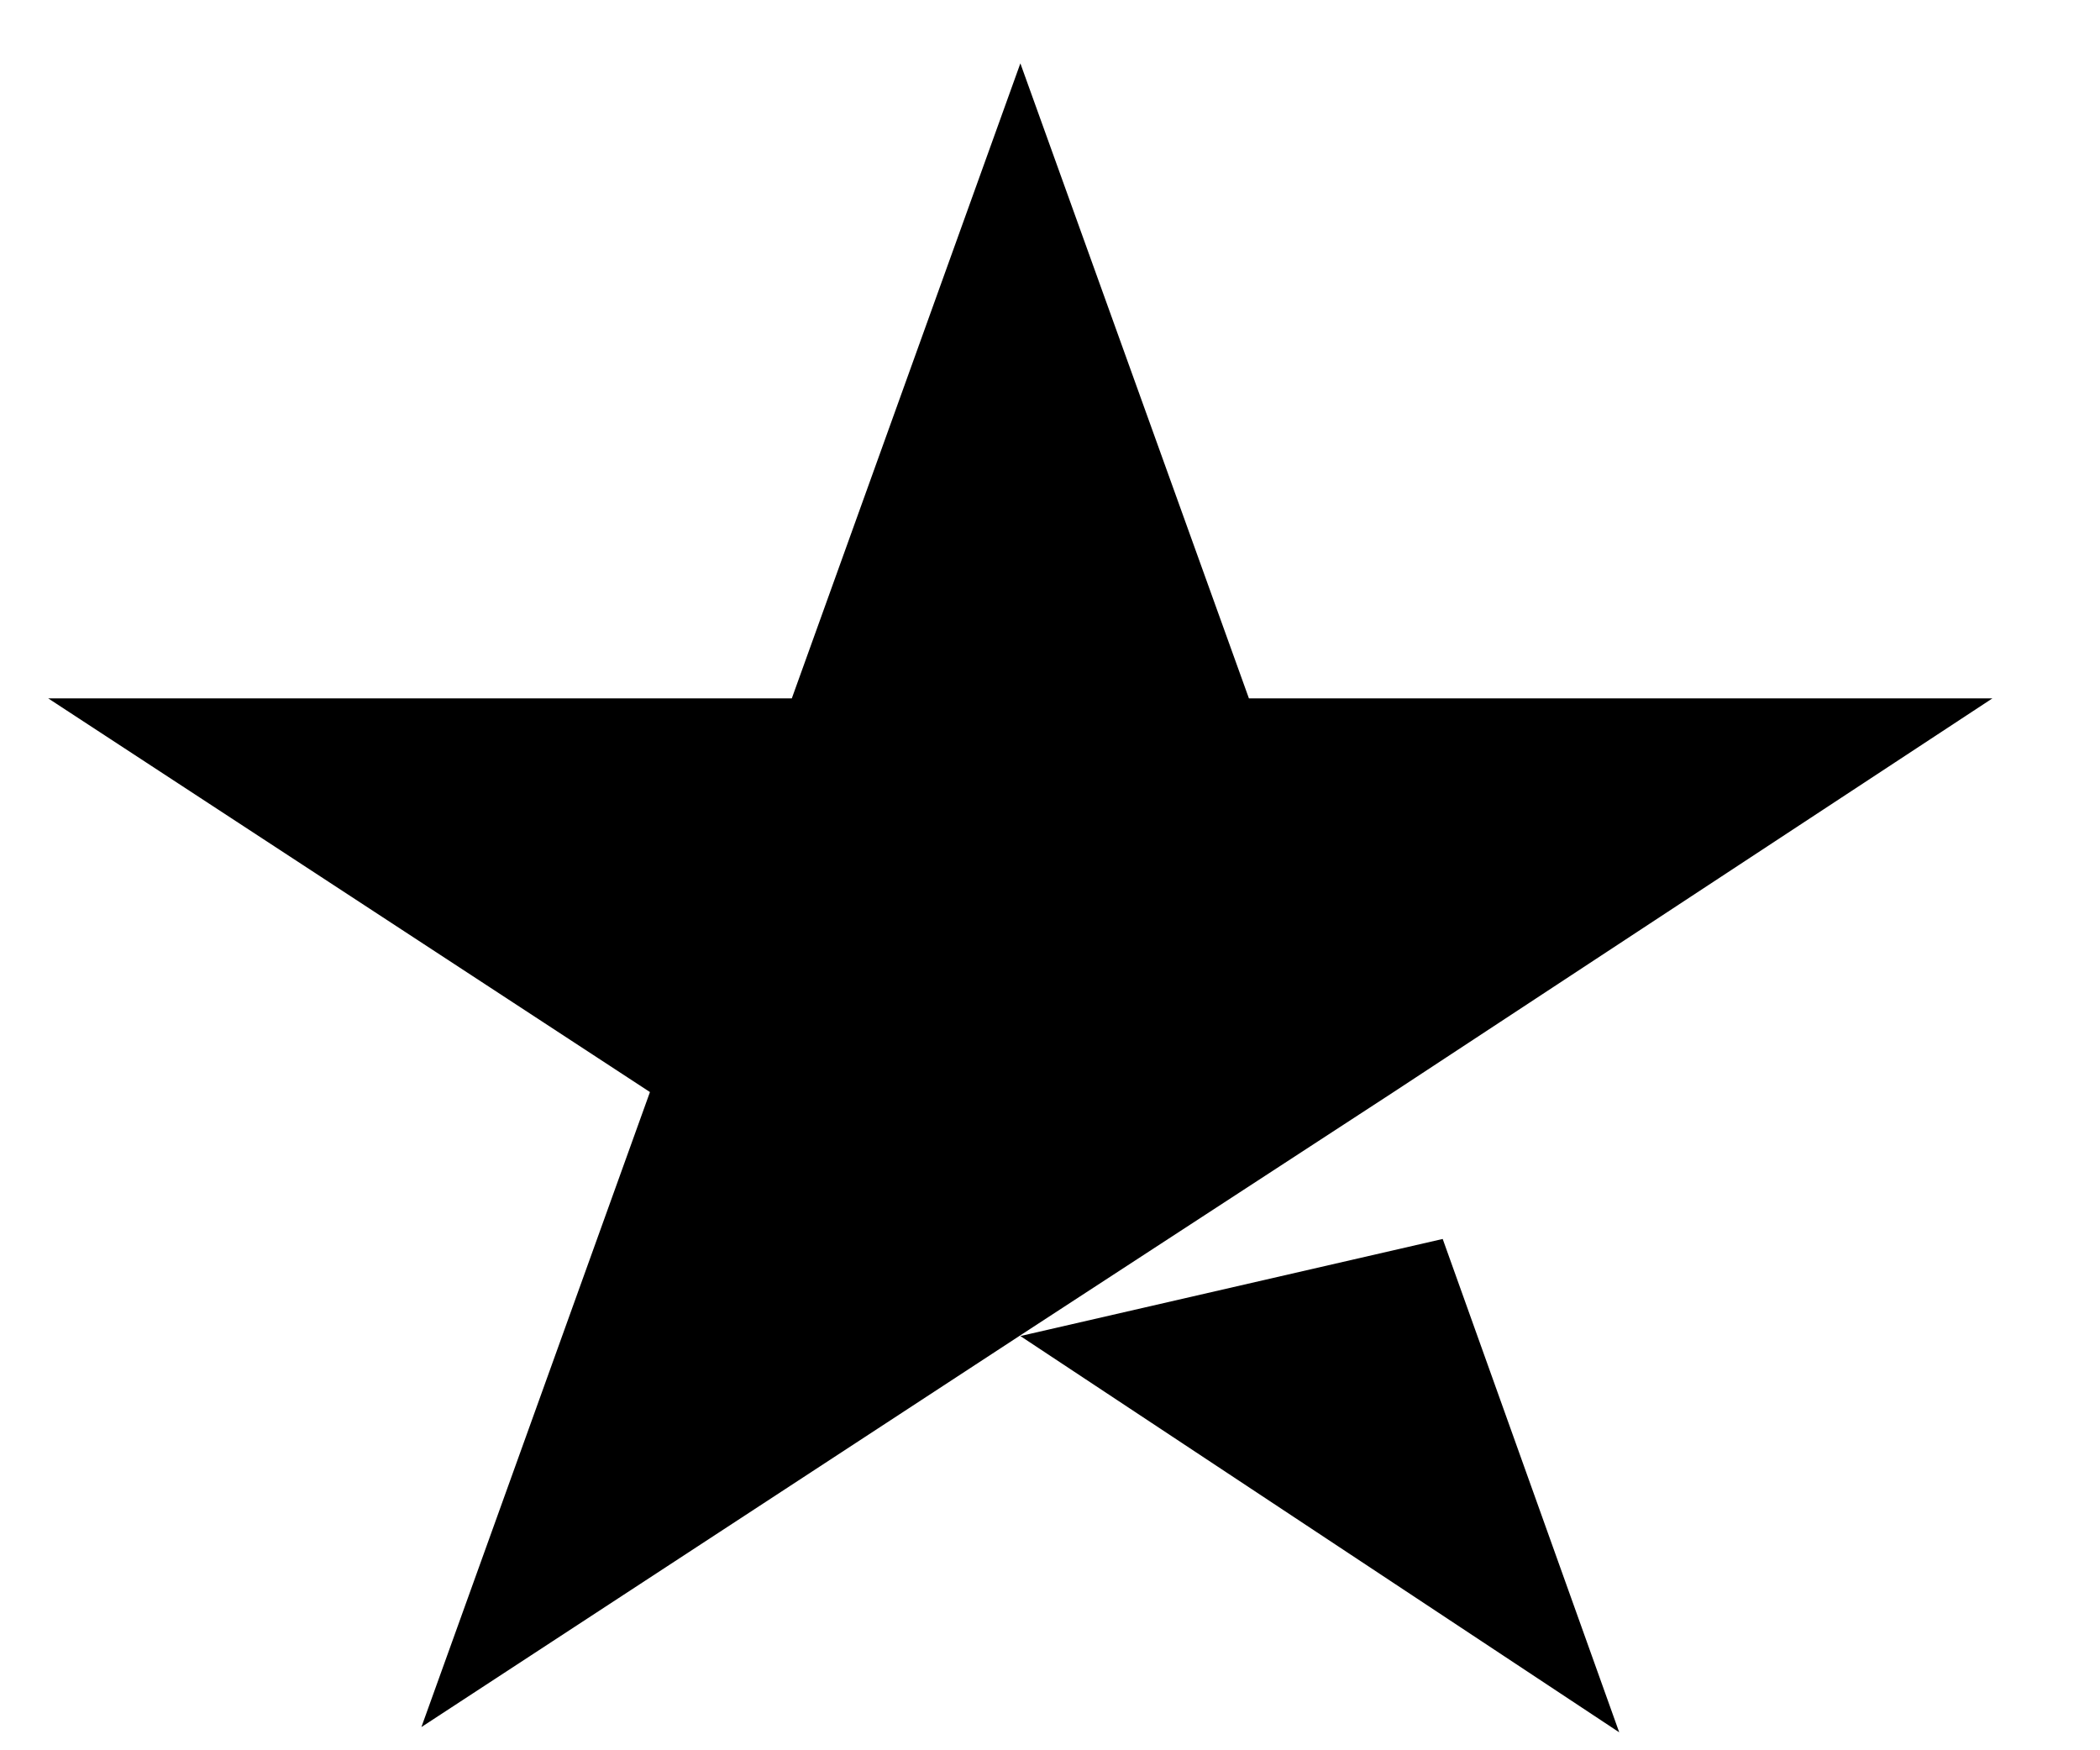 <svg width="18" height="15" viewBox="0 0 18 15" fill="none" xmlns="http://www.w3.org/2000/svg">
<path d="M8.746 11.45L12.366 10.618L13.879 14.846L8.746 11.45ZM17.078 5.985H10.705L8.746 0.543L6.787 5.985H0.413L5.571 9.359L3.612 14.801L8.77 11.428L11.945 9.359L17.078 5.985Z" fill="currentColor"/>
</svg>
